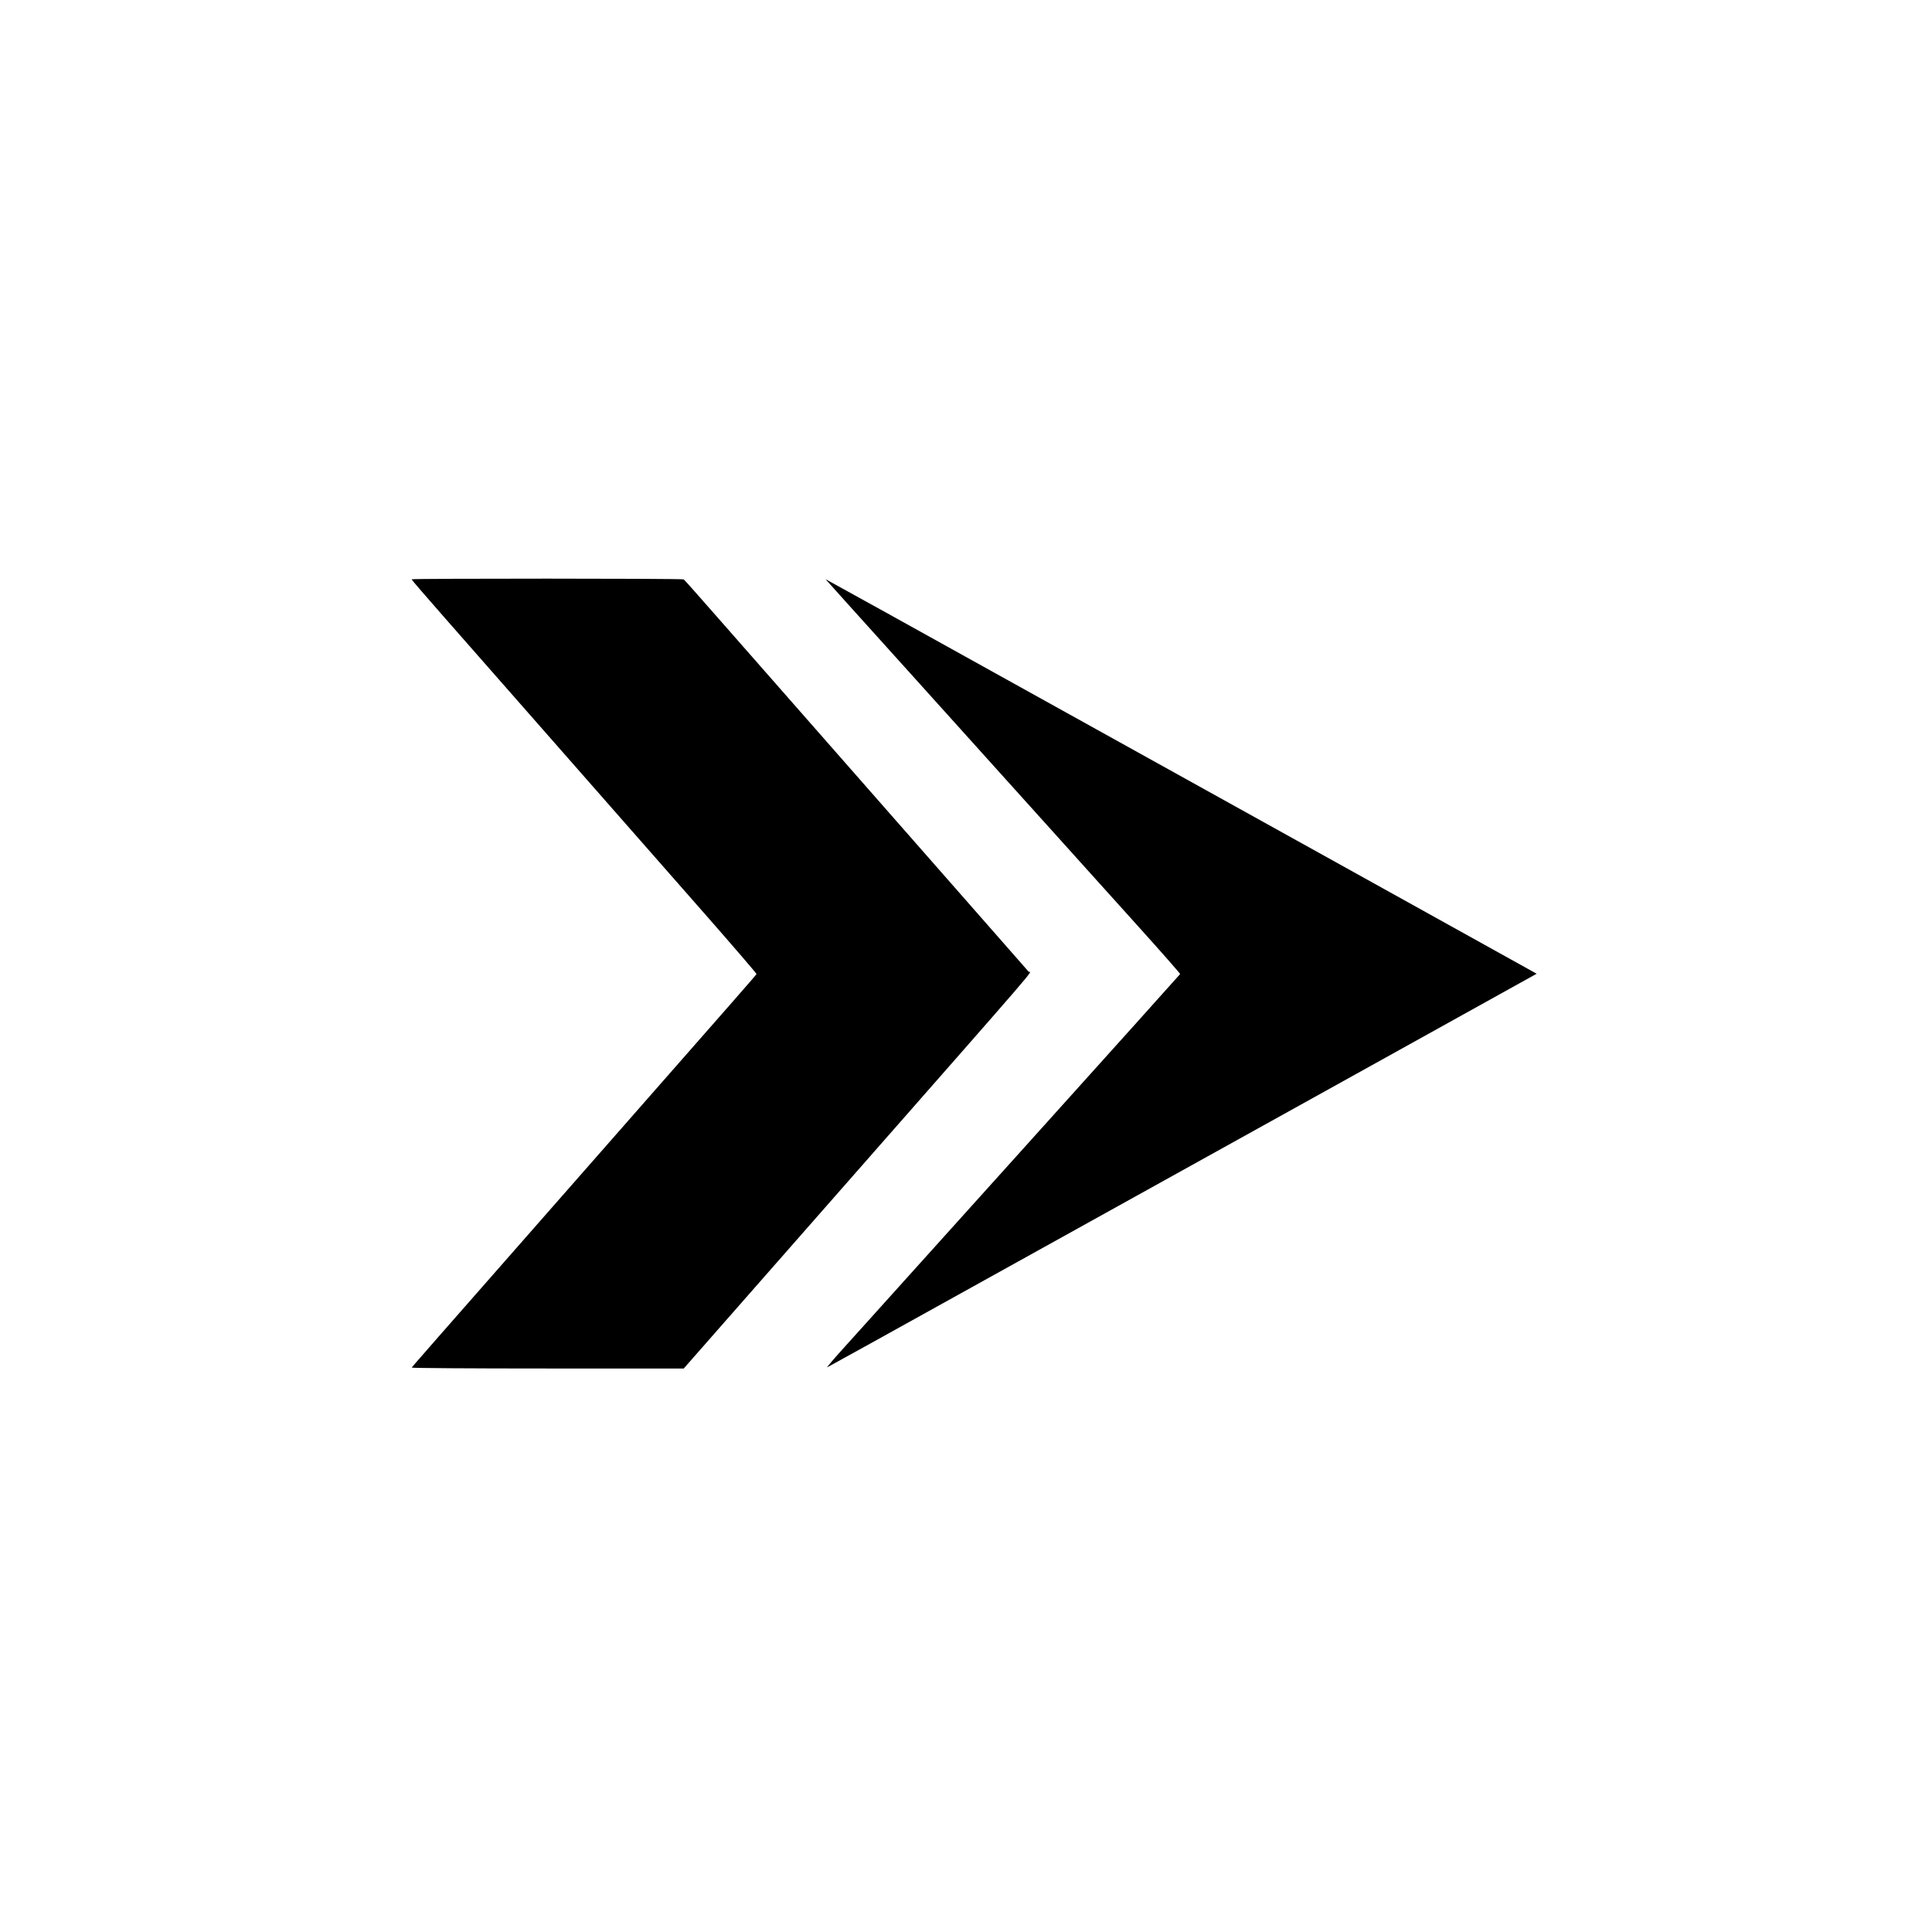 <?xml version="1.0" standalone="no"?>
<!DOCTYPE svg PUBLIC "-//W3C//DTD SVG 20010904//EN"
 "http://www.w3.org/TR/2001/REC-SVG-20010904/DTD/svg10.dtd">
<svg version="1.0" xmlns="http://www.w3.org/2000/svg"
 width="50pt" height="50pt" viewBox="0 0 1920 1920"
 preserveAspectRatio="xMidYMid meet">

<g transform="translate(0,1920) scale(0.1,-0.1)"
fill="#000000" stroke="none">
<path d="M4090 13443 c0 -5 154 -183 343 -398 546 -622 1963 -2235 2550 -2903
296 -337 537 -617 535 -622 -3 -9 -158 -186 -1633 -1865 -1660 -1890 -1790
-2038 -1793 -2046 -2 -5 593 -9 1350 -9 l1353 0 446 508 c245 279 706 804
1025 1167 2188 2491 1977 2246 1956 2269 -10 12 -230 262 -488 556 -847 965
-1914 2180 -2134 2430 -119 135 -346 394 -505 575 -159 182 -294 333 -300 337
-13 10 -2705 10 -2705 1z"/>
<path d="M8231 13414 c14 -16 88 -99 165 -184 77 -85 406 -451 732 -812 579
-644 1349 -1498 2185 -2426 230 -255 417 -468 415 -472 -2 -4 -712 -795 -1578
-1756 -866 -962 -1658 -1840 -1759 -1953 -102 -112 -178 -202 -170 -199 8 3
664 366 1459 808 795 441 2378 1319 3518 1952 l2073 1151 -93 52 c-51 29 -975
542 -2053 1140 -1078 598 -2306 1280 -2730 1515 -1359 755 -2139 1187 -2165
1200 l-25 13 26 -29z"/>
</g>
</svg>
